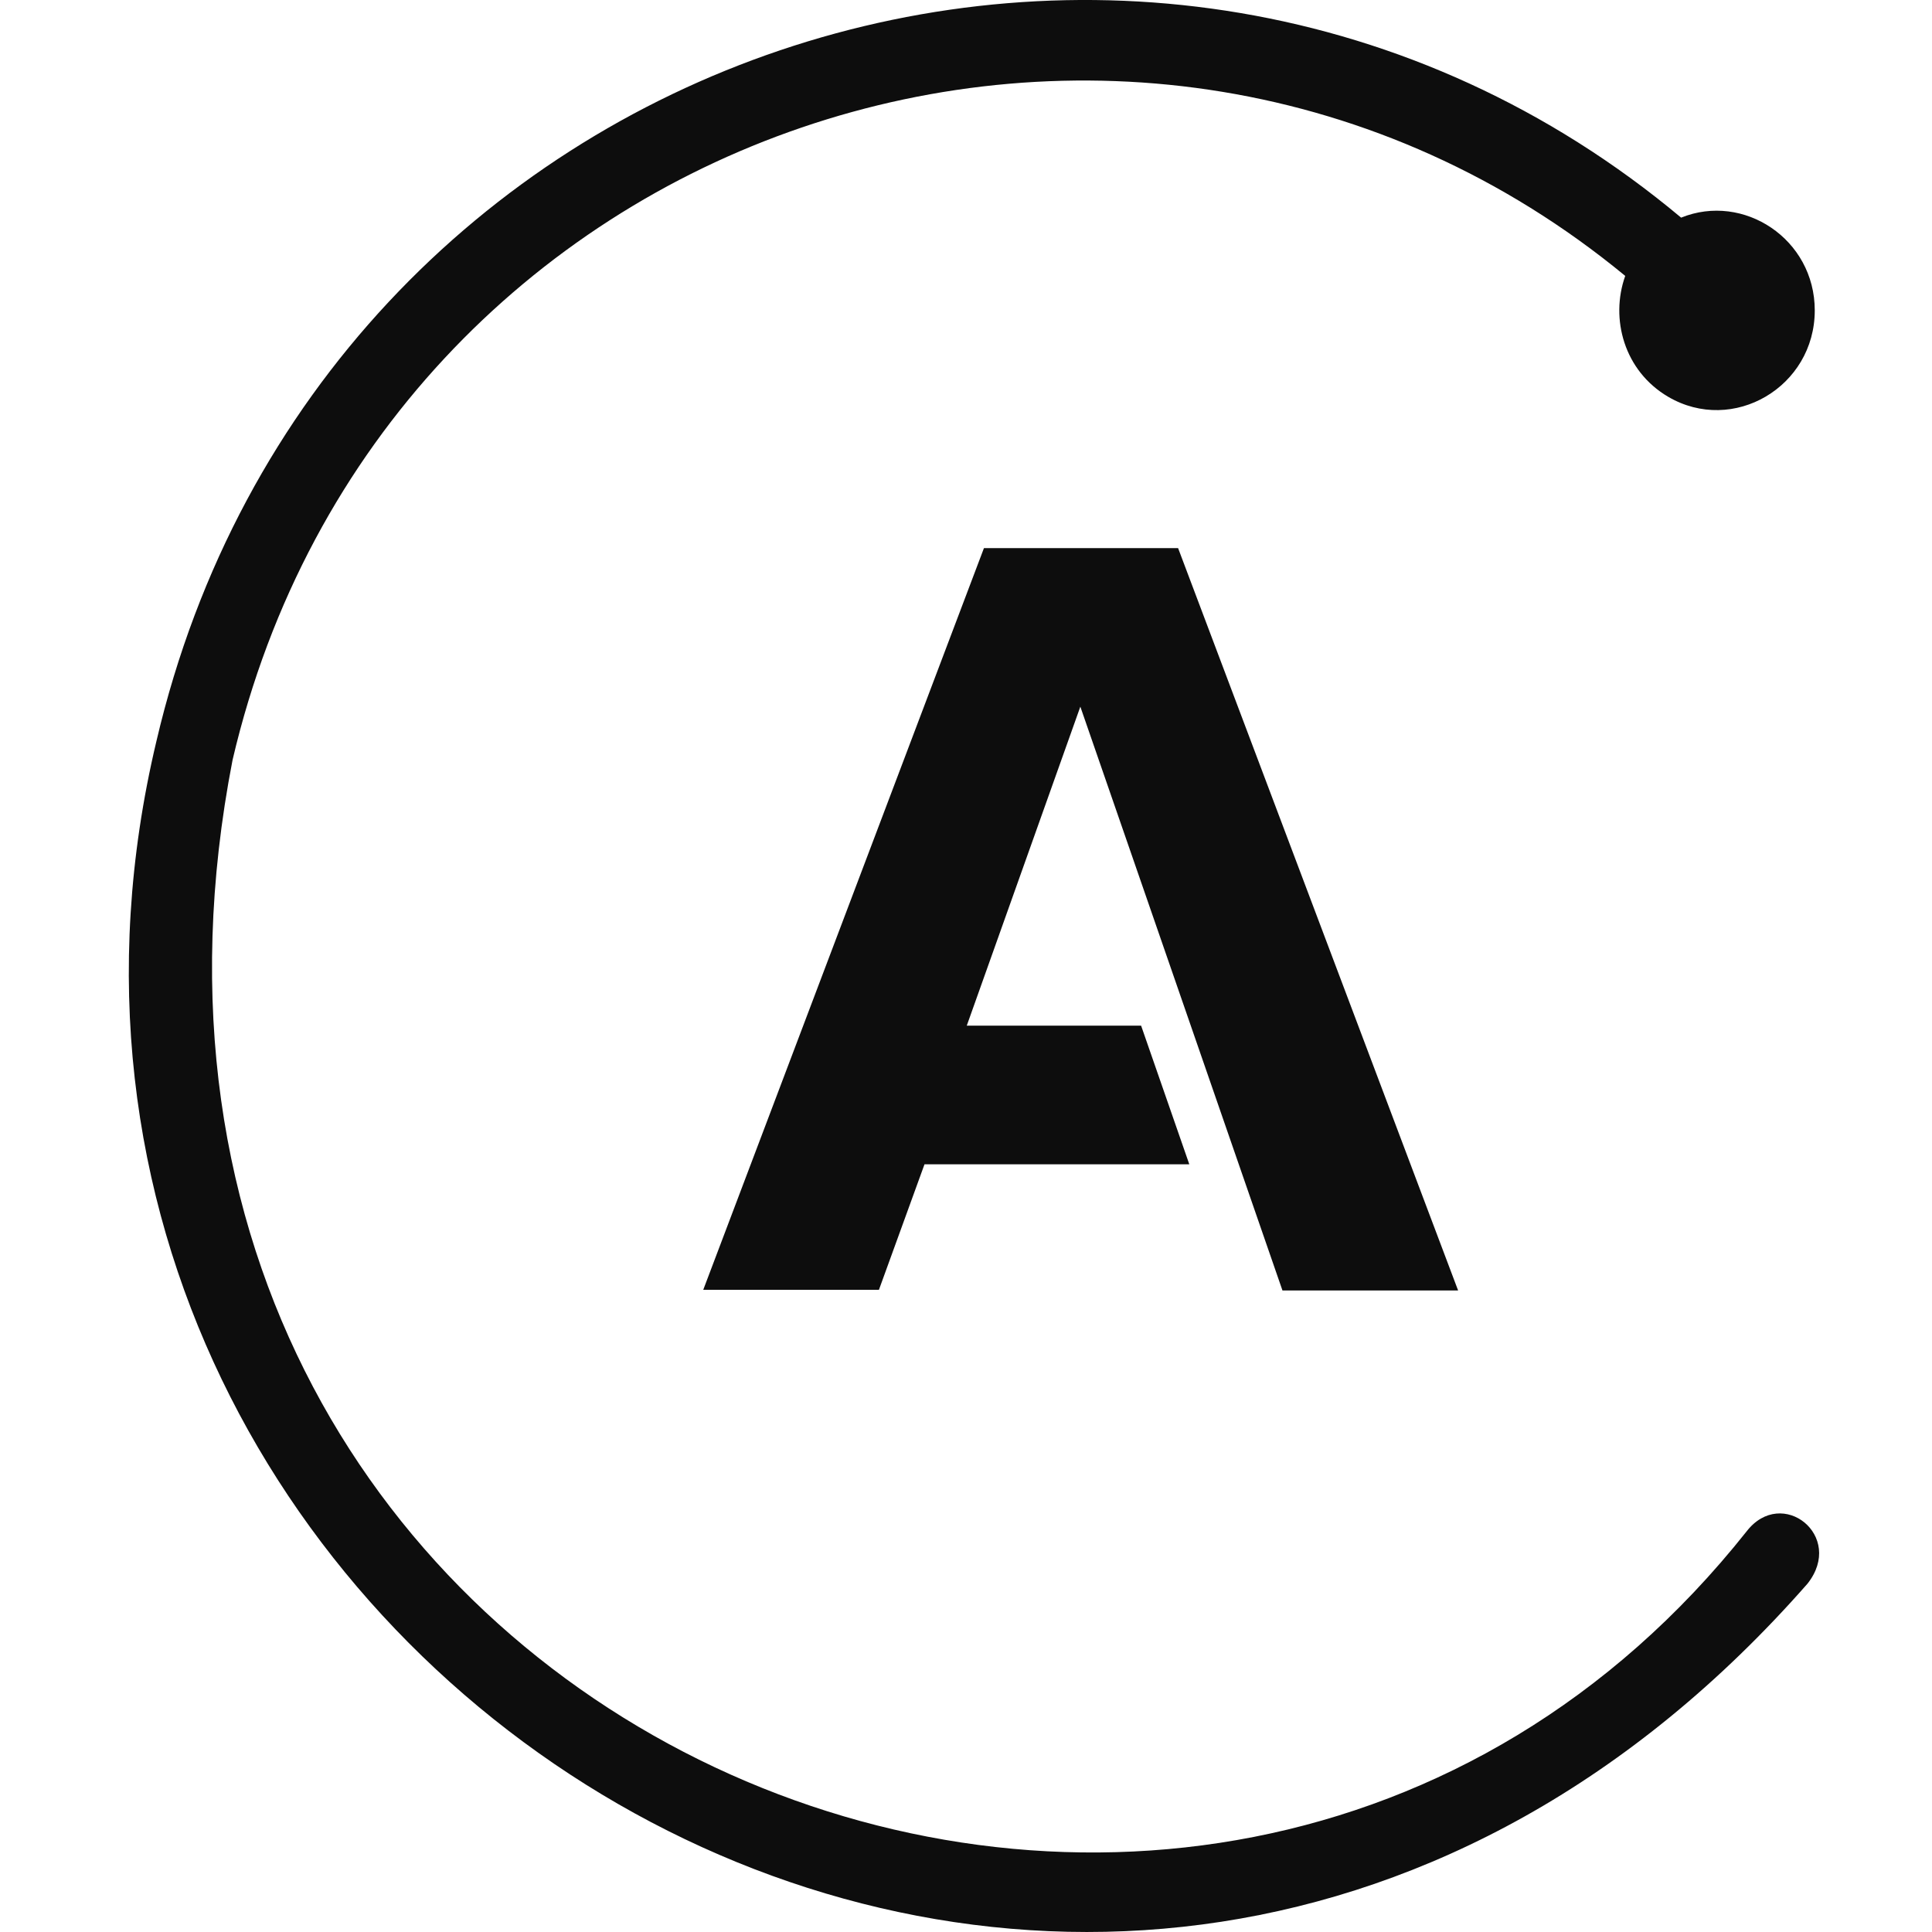<svg width="60" height="60" viewBox="0 0 60 60" fill="none" xmlns="http://www.w3.org/2000/svg">
<g clip-path="url(#clip0_100_529)">
<path d="M33.551 21.946L30.024 31.852H35.438L36.935 36.159H28.711L27.296 40.056H21.84L30.557 17.023H36.587L45.283 40.077H39.828L33.551 21.946V21.946ZM56.133 49.183C57.309 47.697 55.337 46.141 54.242 47.559C37.331 68.87 1.362 53.763 7.223 23.599C11.853 3.793 35.284 -3.948 50.473 8.568C49.998 9.901 50.441 11.519 51.802 12.32C53.821 13.507 56.359 12.015 56.359 9.64C56.359 7.422 54.146 5.974 52.209 6.759C35.645 -7.093 9.925 1.337 4.858 23.017C-2.038 51.998 34.258 74.102 56.133 49.183V49.183Z" fill="#0D0D0D"/>
</g>
<defs>
<clipPath id="clip0_100_529">
<rect width="60" height="60" fill="white"/>
</clipPath>
</defs>
</svg>
